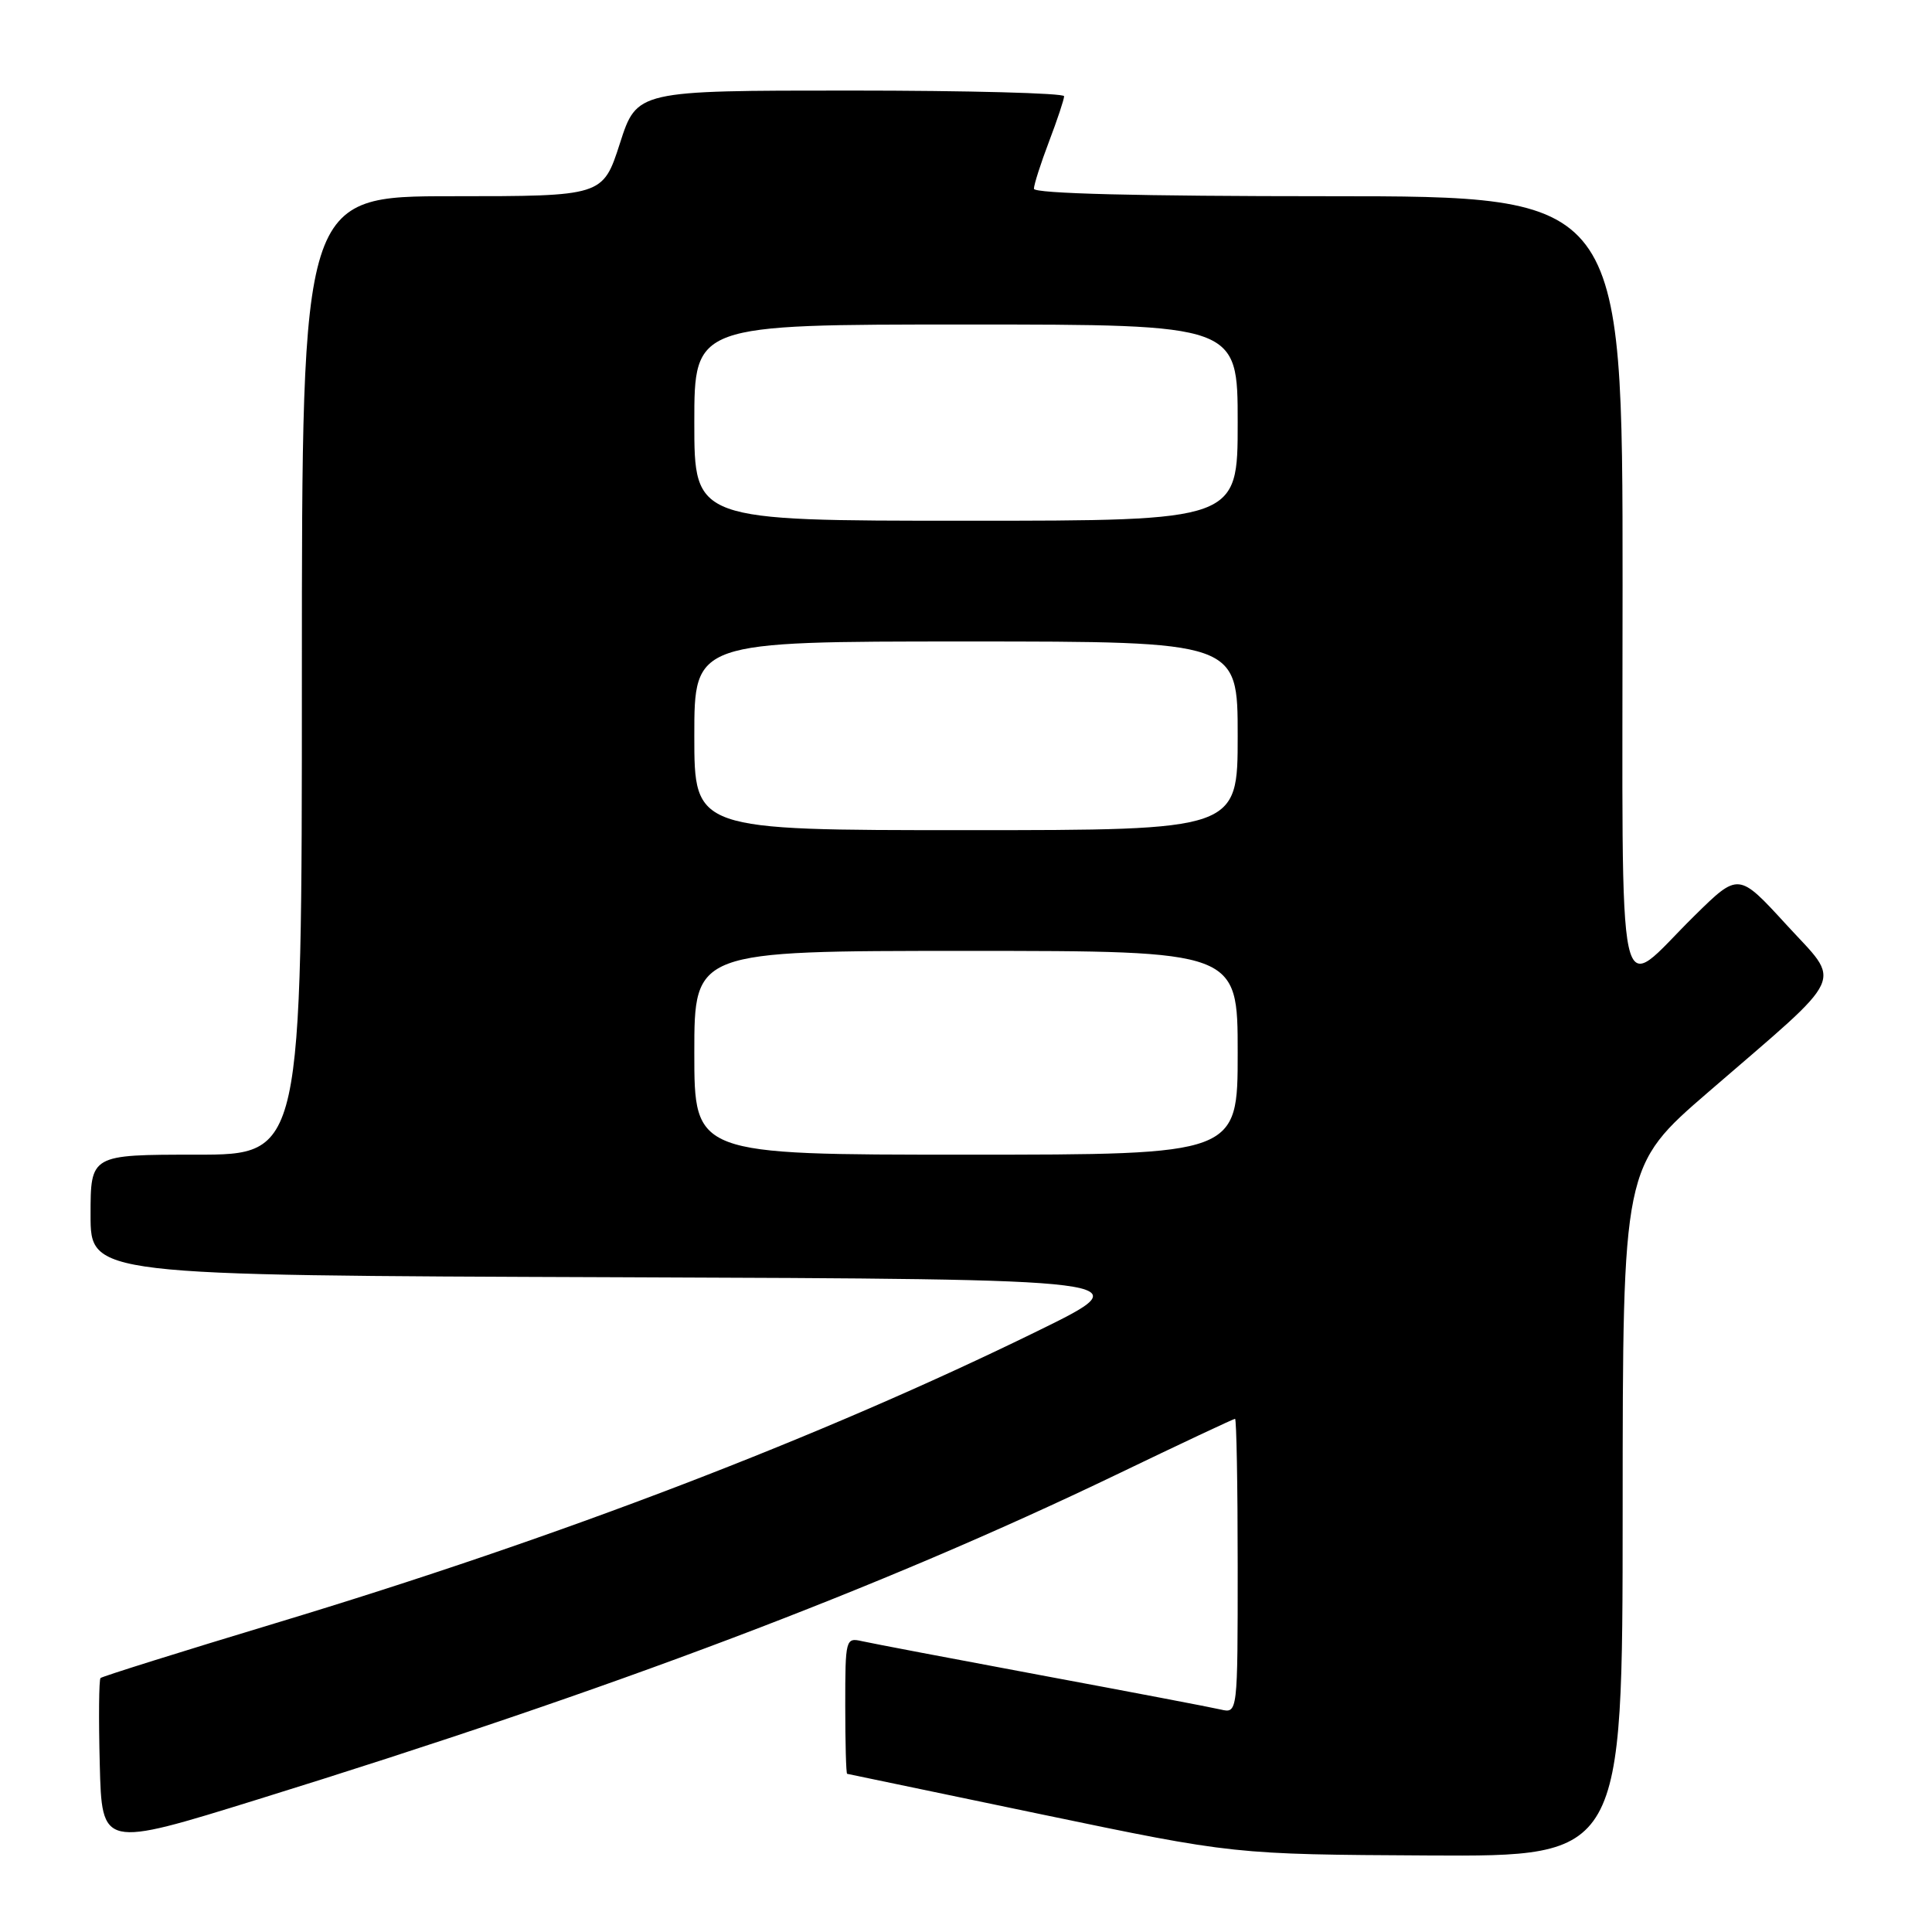 <?xml version="1.0" encoding="UTF-8" standalone="no"?>
<!DOCTYPE svg PUBLIC "-//W3C//DTD SVG 1.1//EN" "http://www.w3.org/Graphics/SVG/1.1/DTD/svg11.dtd" >
<svg xmlns="http://www.w3.org/2000/svg" xmlns:xlink="http://www.w3.org/1999/xlink" version="1.1" viewBox="0 0 256 256">
 <g >
 <path fill="currentColor"
d=" M 215.01 200.25 C 215.02 154.50 215.02 154.50 226.40 144.67 C 244.99 128.61 244.07 130.58 236.68 122.50 C 230.36 115.60 230.36 115.60 224.52 121.35 C 213.97 131.73 215.00 136.45 215.00 77.54 C 215.00 26.00 215.00 26.00 176.00 26.00 C 150.95 26.00 137.00 25.65 137.00 25.01 C 137.00 24.47 137.90 21.65 139.00 18.76 C 140.10 15.87 141.00 13.16 141.00 12.75 C 141.00 12.34 128.26 12.00 112.70 12.00 C 84.39 12.00 84.39 12.00 82.14 19.00 C 79.88 26.00 79.88 26.00 59.94 26.00 C 40.00 26.00 40.00 26.00 40.00 89.50 C 40.00 153.00 40.00 153.00 26.00 153.00 C 12.00 153.00 12.00 153.00 12.00 160.99 C 12.00 168.99 12.00 168.99 81.75 169.24 C 151.50 169.50 151.50 169.50 137.50 176.36 C 108.79 190.43 74.18 203.70 36.60 215.05 C 24.01 218.85 13.53 222.14 13.32 222.35 C 13.11 222.56 13.06 227.71 13.22 233.79 C 13.50 244.84 13.50 244.84 34.13 238.44 C 81.27 223.82 116.63 210.44 147.90 195.41 C 156.37 191.33 163.46 188.00 163.65 188.00 C 163.84 188.00 164.00 196.78 164.00 207.52 C 164.00 227.04 164.00 227.04 161.75 226.52 C 160.51 226.23 149.82 224.19 138.00 221.99 C 126.17 219.78 115.49 217.75 114.25 217.47 C 112.05 216.97 112.00 217.14 112.00 225.98 C 112.00 230.94 112.11 235.02 112.25 235.04 C 112.39 235.07 123.97 237.48 138.00 240.41 C 163.50 245.72 163.50 245.72 189.25 245.86 C 215.00 246.00 215.00 246.00 215.01 200.25 Z  M 92.00 139.50 C 92.00 126.00 92.00 126.00 128.00 126.00 C 164.00 126.00 164.00 126.00 164.00 139.50 C 164.00 153.00 164.00 153.00 128.00 153.00 C 92.00 153.00 92.00 153.00 92.00 139.50 Z  M 92.00 97.50 C 92.00 85.00 92.00 85.00 128.00 85.00 C 164.00 85.00 164.00 85.00 164.00 97.50 C 164.00 110.00 164.00 110.00 128.00 110.00 C 92.00 110.00 92.00 110.00 92.00 97.50 Z  M 92.00 56.00 C 92.00 43.00 92.00 43.00 128.00 43.00 C 164.00 43.00 164.00 43.00 164.00 56.00 C 164.00 69.00 164.00 69.00 128.00 69.00 C 92.00 69.00 92.00 69.00 92.00 56.00 Z "/>
</g>
</svg>